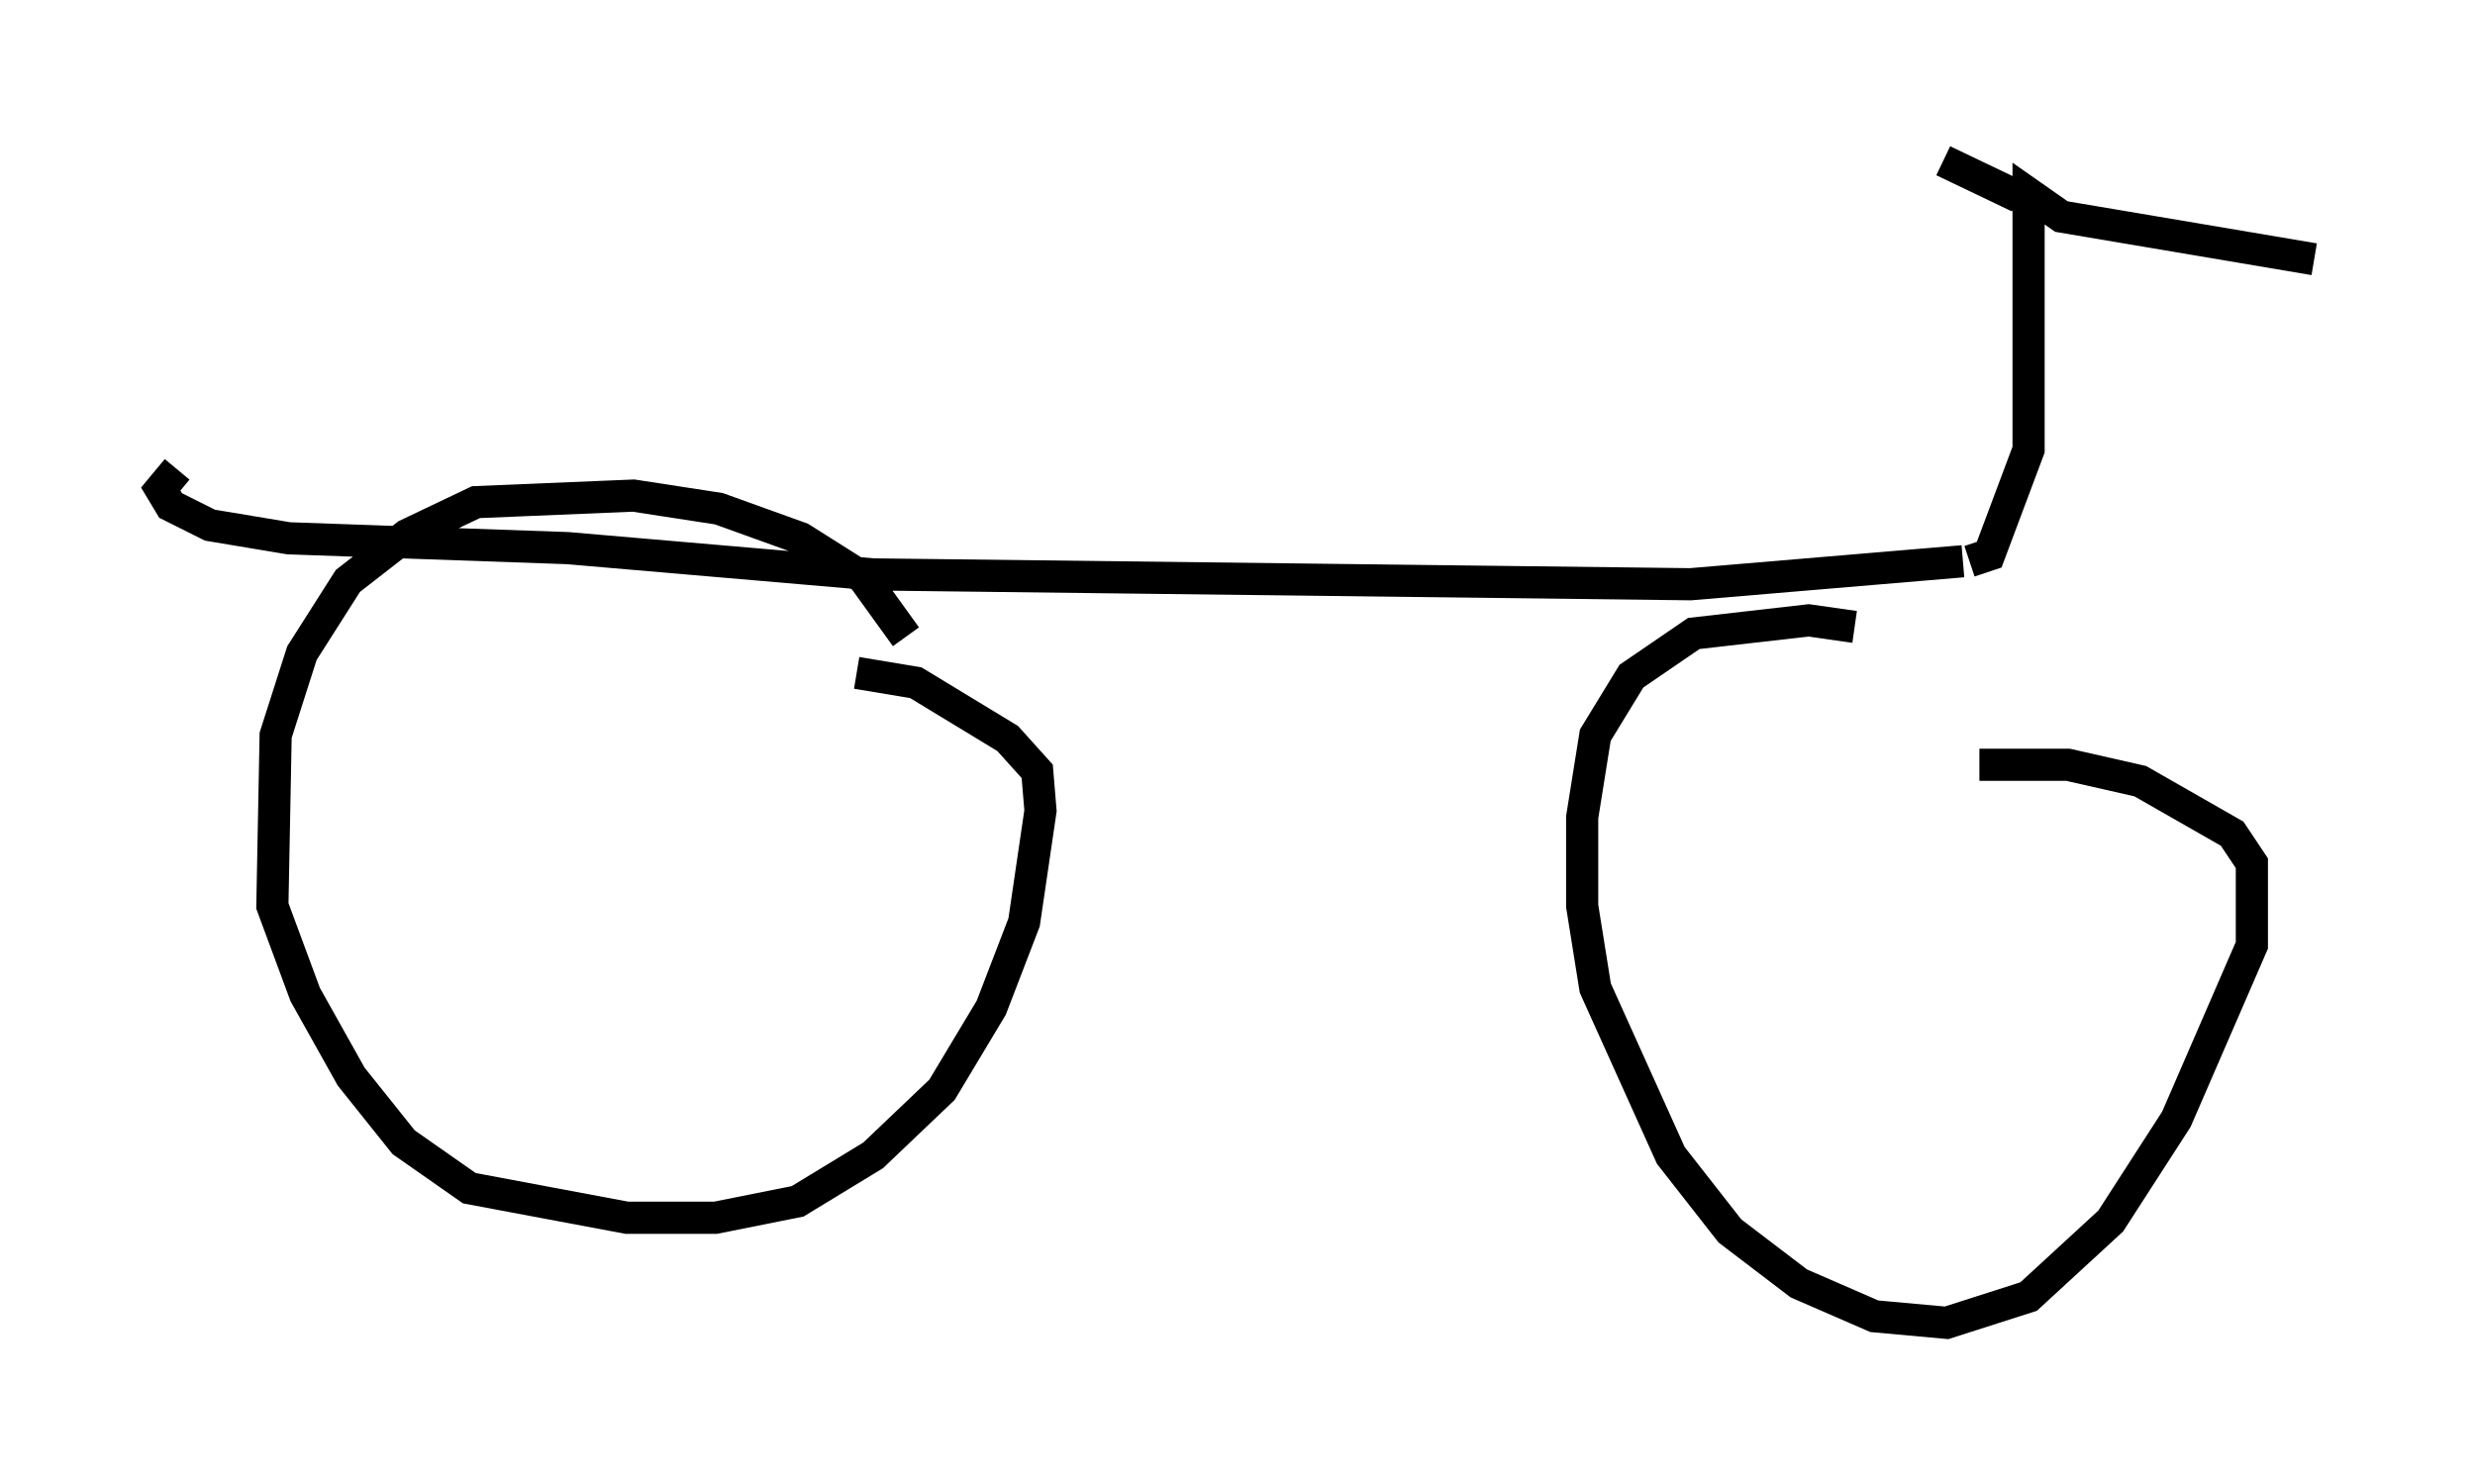 <?xml version="1.0" encoding="utf-8" ?>
<svg baseProfile="full" height="46.138" version="1.1" width="76.967" xmlns="http://www.w3.org/2000/svg" xmlns:ev="http://www.w3.org/2001/xml-events" xmlns:xlink="http://www.w3.org/1999/xlink"><defs /><rect fill="white" height="46.138" width="76.967" x="0" y="0" /><path d="M58.594, 20.006 m-0.919, -0.51 l-1.429, -0.204 -3.573, 0.408 l-1.94, 1.327 -1.123, 1.838 l-0.408, 2.552 0.0, 2.756 l0.408, 2.552 2.348, 5.206 l1.838, 2.348 2.144, 1.633 l2.348, 1.021 2.246, 0.204 l2.552, -0.817 2.552, -2.348 l2.042, -3.165 2.348, -5.41 l0.0, -2.552 -0.613, -0.919 l-2.858, -1.633 -2.246, -0.51 l-2.756, 0.0 m-33.382, -3.981 l-1.327, -1.838 -1.94, -1.225 l-2.552, -0.919 -2.654, -0.408 l-4.9, 0.204 -2.144, 1.021 l-1.838, 1.429 -1.429, 2.246 l-0.817, 2.552 -0.102, 5.308 l1.021, 2.756 1.429, 2.552 l1.633, 2.042 2.042, 1.429 l4.9, 0.919 2.756, 0.0 l2.552, -0.51 2.348, -1.429 l2.144, -2.042 1.531, -2.552 l1.021, -2.654 0.51, -3.471 l-0.102, -1.225 -0.919, -1.021 l-2.858, -1.735 -1.838, -0.306 m34.402, -3.471 l-8.473, 0.715 -25.419, -0.306 l-9.494, -0.817 -8.677, -0.306 l-2.45, -0.408 -1.225, -0.613 l-0.306, -0.51 0.51, -0.613 m55.738, 2.858 l0.613, -0.204 1.225, -3.267 l0.0, -7.963 1.021, 0.715 l7.861, 1.327 m-9.188, -1.94 l-2.348, -1.123 " fill="none" stroke="black" stroke-width="1" /></svg>
